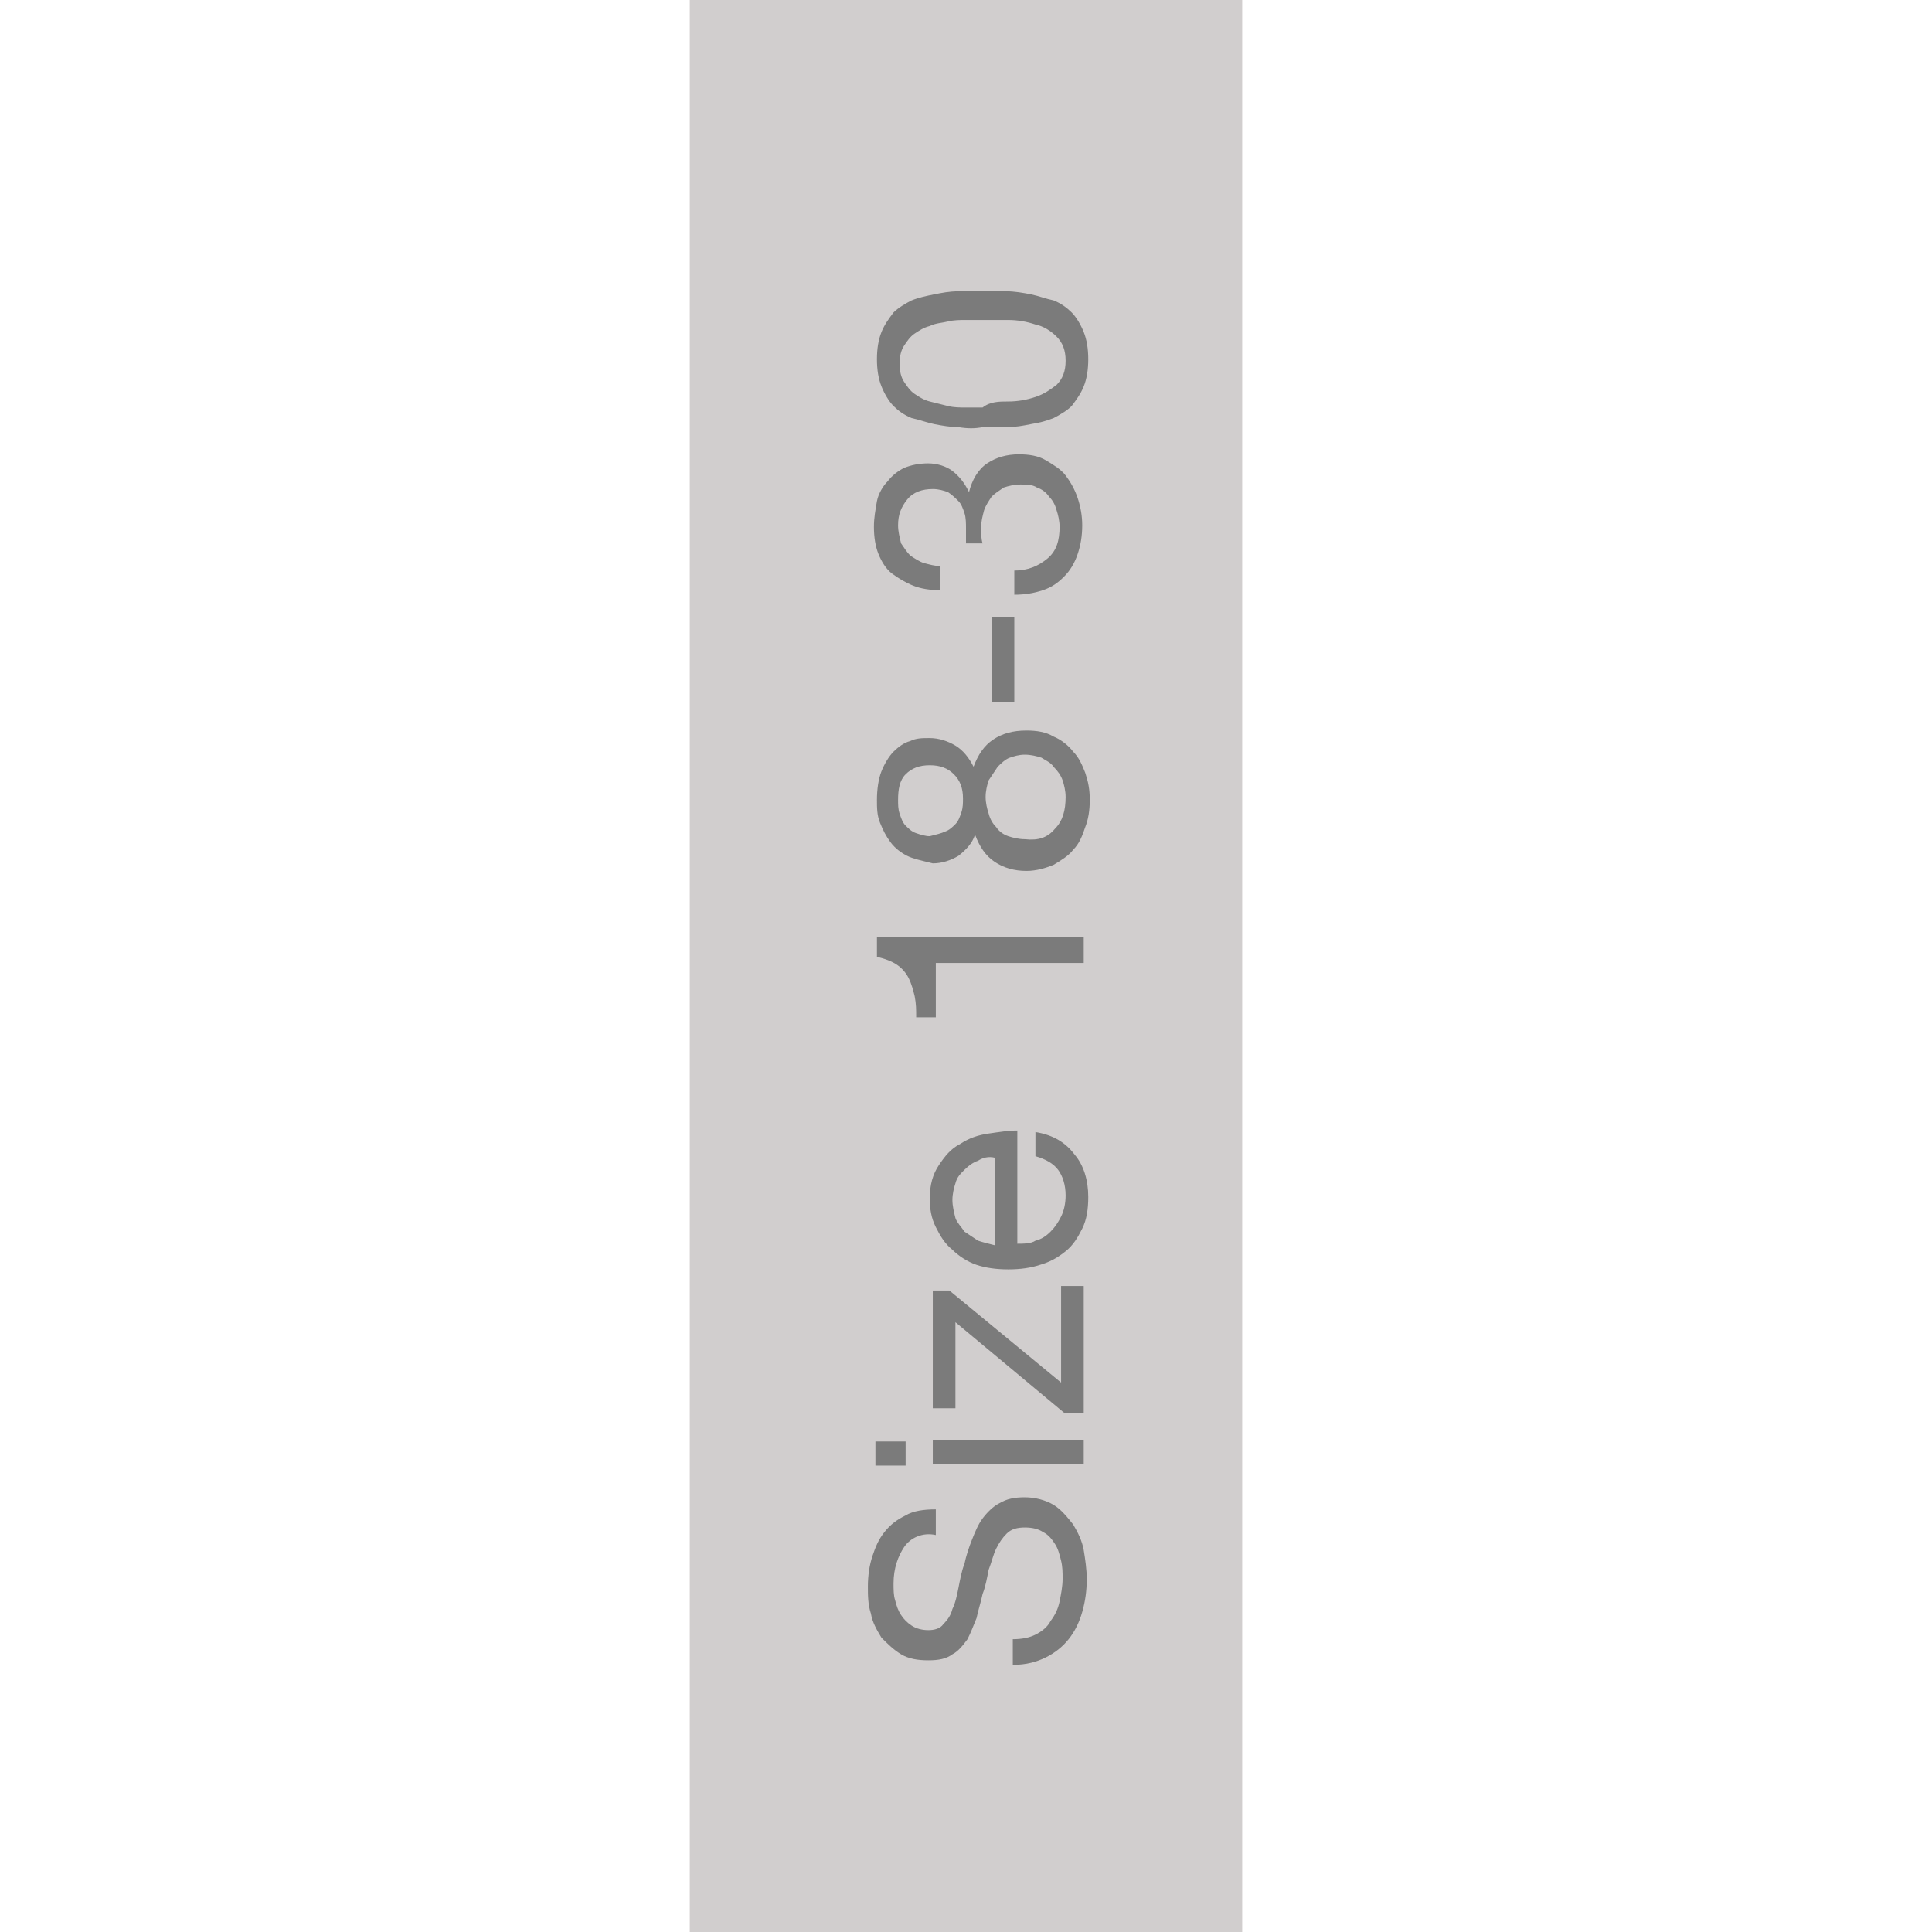 <svg id="Layer_1" xmlns="http://www.w3.org/2000/svg" viewBox="0 0 128 128"><style>.st0{fill:#d1cece}.st1{fill:#7b7b7b}</style><path class="st0" d="M45.7 0h36.6v128H45.7z"/><path class="st1" d="M59.9 102.5c-.4.6-.7 1.4-.7 2.4 0 .4 0 .8.1 1.1.1.4.2.7.4 1 .2.3.4.5.7.7.3.2.7.3 1.1.3.4 0 .8-.1 1-.4.3-.3.5-.6.6-1 .2-.4.3-.9.4-1.4.1-.5.2-1.1.4-1.6.1-.5.3-1.1.5-1.6s.4-1 .7-1.4c.3-.4.7-.8 1.1-1 .5-.3 1-.4 1.7-.4s1.4.2 1.9.5.9.8 1.3 1.3c.3.5.6 1.1.7 1.7.1.6.2 1.3.2 1.9 0 .8-.1 1.5-.3 2.2-.2.7-.5 1.3-.9 1.8s-.9.9-1.5 1.2c-.6.3-1.3.5-2.2.5v-1.7c.6 0 1.1-.1 1.5-.3.4-.2.8-.5 1-.9.3-.4.5-.8.6-1.3.1-.5.2-1 .2-1.5 0-.4 0-.8-.1-1.2-.1-.4-.2-.8-.4-1.1-.2-.3-.4-.6-.8-.8-.3-.2-.7-.3-1.2-.3s-.9.1-1.2.4c-.3.3-.5.6-.7 1-.2.4-.3.9-.5 1.4-.1.5-.2 1.1-.4 1.6-.1.5-.3 1.1-.4 1.6-.2.5-.4 1-.6 1.4-.3.4-.6.8-1 1-.4.3-.9.4-1.6.4-.7 0-1.3-.1-1.8-.4-.5-.3-.9-.7-1.3-1.1-.3-.5-.6-1-.7-1.6-.2-.6-.2-1.2-.2-1.8 0-.7.1-1.4.3-2 .2-.6.4-1.1.8-1.6s.8-.8 1.4-1.1c.5-.3 1.2-.4 2-.4v1.7c-.9-.2-1.7.2-2.1.8zM60 97.1h-2v-1.6h2v1.6zm1.8-1.7h10V97h-10v-1.6zM63.3 87.6v5.7h-1.5v-7.8h1.1l7.4 6.1v-6.4h1.5v8.4h-1.3l-7.2-6zM71.2 76.5c.6.7.9 1.7.9 2.8 0 .8-.1 1.5-.4 2.1-.3.6-.6 1.1-1.1 1.5-.5.4-1 .7-1.7.9-.6.2-1.3.3-2.1.3s-1.5-.1-2.1-.3c-.6-.2-1.2-.6-1.6-1-.5-.4-.8-.9-1.1-1.5-.3-.6-.4-1.2-.4-1.9 0-.9.2-1.6.6-2.2.4-.6.8-1.1 1.4-1.4.6-.4 1.2-.6 1.9-.7.7-.1 1.3-.2 1.9-.2v7.5c.4 0 .9 0 1.2-.2.4-.1.7-.3 1-.6.3-.3.5-.6.7-1 .2-.4.3-.9.3-1.4 0-.7-.2-1.3-.5-1.7-.3-.4-.8-.7-1.5-.9V75c1.2.2 2 .7 2.6 1.5zm-6.4.4c-.3.1-.6.3-.9.6-.3.3-.5.5-.6.9-.1.3-.2.7-.2 1.1 0 .4.1.8.2 1.2.1.3.4.6.6.9l.9.6c.3.1.7.2 1.1.3v-5.8c-.4-.1-.8 0-1.1.2zM71.8 63.8H62v3.6h-1.3c0-.5 0-.9-.1-1.4-.1-.4-.2-.8-.4-1.2-.2-.4-.5-.7-.8-.9-.3-.2-.8-.4-1.3-.5v-1.3h13.7v1.7zM60.1 56.7c-.4-.2-.8-.5-1.1-.9-.3-.4-.5-.8-.7-1.3-.2-.5-.2-1-.2-1.5 0-.7.1-1.4.3-1.9.2-.5.5-1 .8-1.3.3-.3.7-.6 1.1-.7.4-.2.8-.2 1.3-.2.6 0 1.2.2 1.7.5s.9.8 1.2 1.4c.3-.8.7-1.4 1.3-1.8.6-.4 1.3-.6 2.2-.6.7 0 1.3.1 1.8.4.5.2 1 .6 1.3 1 .4.4.6.9.8 1.4.2.6.3 1.1.3 1.8s-.1 1.3-.3 1.8c-.2.6-.4 1.1-.8 1.5-.3.4-.8.7-1.3 1-.5.2-1.1.4-1.8.4-.8 0-1.5-.2-2.1-.6-.6-.4-1-1-1.3-1.8-.2.6-.6 1-1.1 1.4-.5.3-1.1.5-1.7.5-.8-.2-1.3-.3-1.7-.5zm2.5-1.6c.3-.1.5-.3.7-.5.2-.2.3-.5.4-.8.1-.3.1-.6.1-.9 0-.7-.2-1.2-.6-1.6-.4-.4-.9-.6-1.6-.6-.7 0-1.2.2-1.6.6-.4.4-.5 1-.5 1.7 0 .3 0 .6.1.9.1.3.2.6.4.8.2.2.4.4.7.5.3.1.6.2.9.2.4-.1.8-.2 1-.3zm7.3-.2c.5-.5.7-1.2.7-2.1 0-.4-.1-.8-.2-1.1-.1-.3-.3-.6-.6-.9-.2-.3-.5-.4-.8-.6-.3-.1-.7-.2-1.1-.2-.4 0-.7.1-1 .2-.3.1-.6.4-.8.6l-.6.9c-.1.3-.2.7-.2 1.1 0 .4.1.8.2 1.1.1.4.3.7.5.9.2.3.5.5.8.6.3.1.7.2 1.1.2.9.1 1.5-.1 2-.7zM65.7 40.9h1.5v5.6h-1.5v-5.6zM64 35.6V35c0-.3 0-.7-.1-1-.1-.3-.2-.6-.4-.8-.2-.2-.4-.4-.7-.6-.3-.1-.6-.2-1-.2-.7 0-1.3.2-1.7.7-.4.5-.6 1-.6 1.7 0 .4.1.8.2 1.2.2.3.4.6.6.8.3.2.6.4.9.5.4.1.7.2 1.1.2v1.6c-.7 0-1.3-.1-1.8-.3-.5-.2-1-.5-1.4-.8-.4-.3-.7-.8-.9-1.3-.2-.5-.3-1.1-.3-1.8 0-.6.1-1.1.2-1.7.1-.5.4-1 .7-1.3.3-.4.7-.7 1.1-.9.5-.2 1-.3 1.6-.3.6 0 1.2.2 1.6.5.5.4.8.8 1.1 1.4.2-.8.6-1.5 1.2-1.9.6-.4 1.3-.6 2.1-.6.7 0 1.3.1 1.8.4.5.3 1 .6 1.3 1 .3.4.6.9.8 1.5.2.6.3 1.2.3 1.8 0 .7-.1 1.3-.3 1.9-.2.6-.5 1.1-.9 1.5-.4.4-.8.7-1.4.9-.6.2-1.2.3-1.9.3v-1.6c.9 0 1.6-.3 2.2-.8.6-.5.8-1.2.8-2.1 0-.4-.1-.8-.2-1.1-.1-.4-.3-.7-.5-.9-.2-.3-.5-.5-.8-.6-.3-.2-.7-.2-1.1-.2-.4 0-.8.1-1.1.2-.3.2-.6.4-.8.6-.2.3-.4.6-.5.9-.1.4-.2.7-.2 1.2 0 .3 0 .7.1 1H64v-.4zM63.5 28.3c-.5 0-1.1-.1-1.6-.2s-1-.3-1.5-.4c-.5-.2-.9-.5-1.2-.8-.3-.3-.6-.8-.8-1.3-.2-.5-.3-1.1-.3-1.8s.1-1.3.3-1.8c.2-.5.5-.9.8-1.3.3-.3.8-.6 1.2-.8.5-.2 1-.3 1.5-.4.5-.1 1-.2 1.6-.2h3.2c.5 0 1.1.1 1.6.2s1 .3 1.5.4c.5.2.9.5 1.2.8.3.3.6.8.8 1.3.2.5.3 1.1.3 1.8s-.1 1.3-.3 1.8c-.2.5-.5.9-.8 1.3-.3.3-.8.6-1.2.8-.5.2-.9.3-1.5.4-.5.1-1 .2-1.6.2h-1.6c-.5.1-1 .1-1.6 0zm3.3-1.7c.6 0 1.2-.1 1.8-.3.6-.2 1-.5 1.4-.8.4-.4.6-.9.6-1.6 0-.7-.2-1.2-.6-1.6-.4-.4-.9-.7-1.4-.8-.6-.2-1.2-.3-1.8-.3H64c-.4 0-.8 0-1.2.1-.4.1-.8.1-1.2.3-.4.1-.7.3-1 .5-.3.2-.5.5-.7.8-.2.3-.3.7-.3 1.2s.1.9.3 1.2c.2.3.4.6.7.8.3.2.6.4 1 .5l1.2.3c.4.1.8.1 1.2.1h1.1c.5-.4 1.1-.4 1.7-.4z"/></svg>